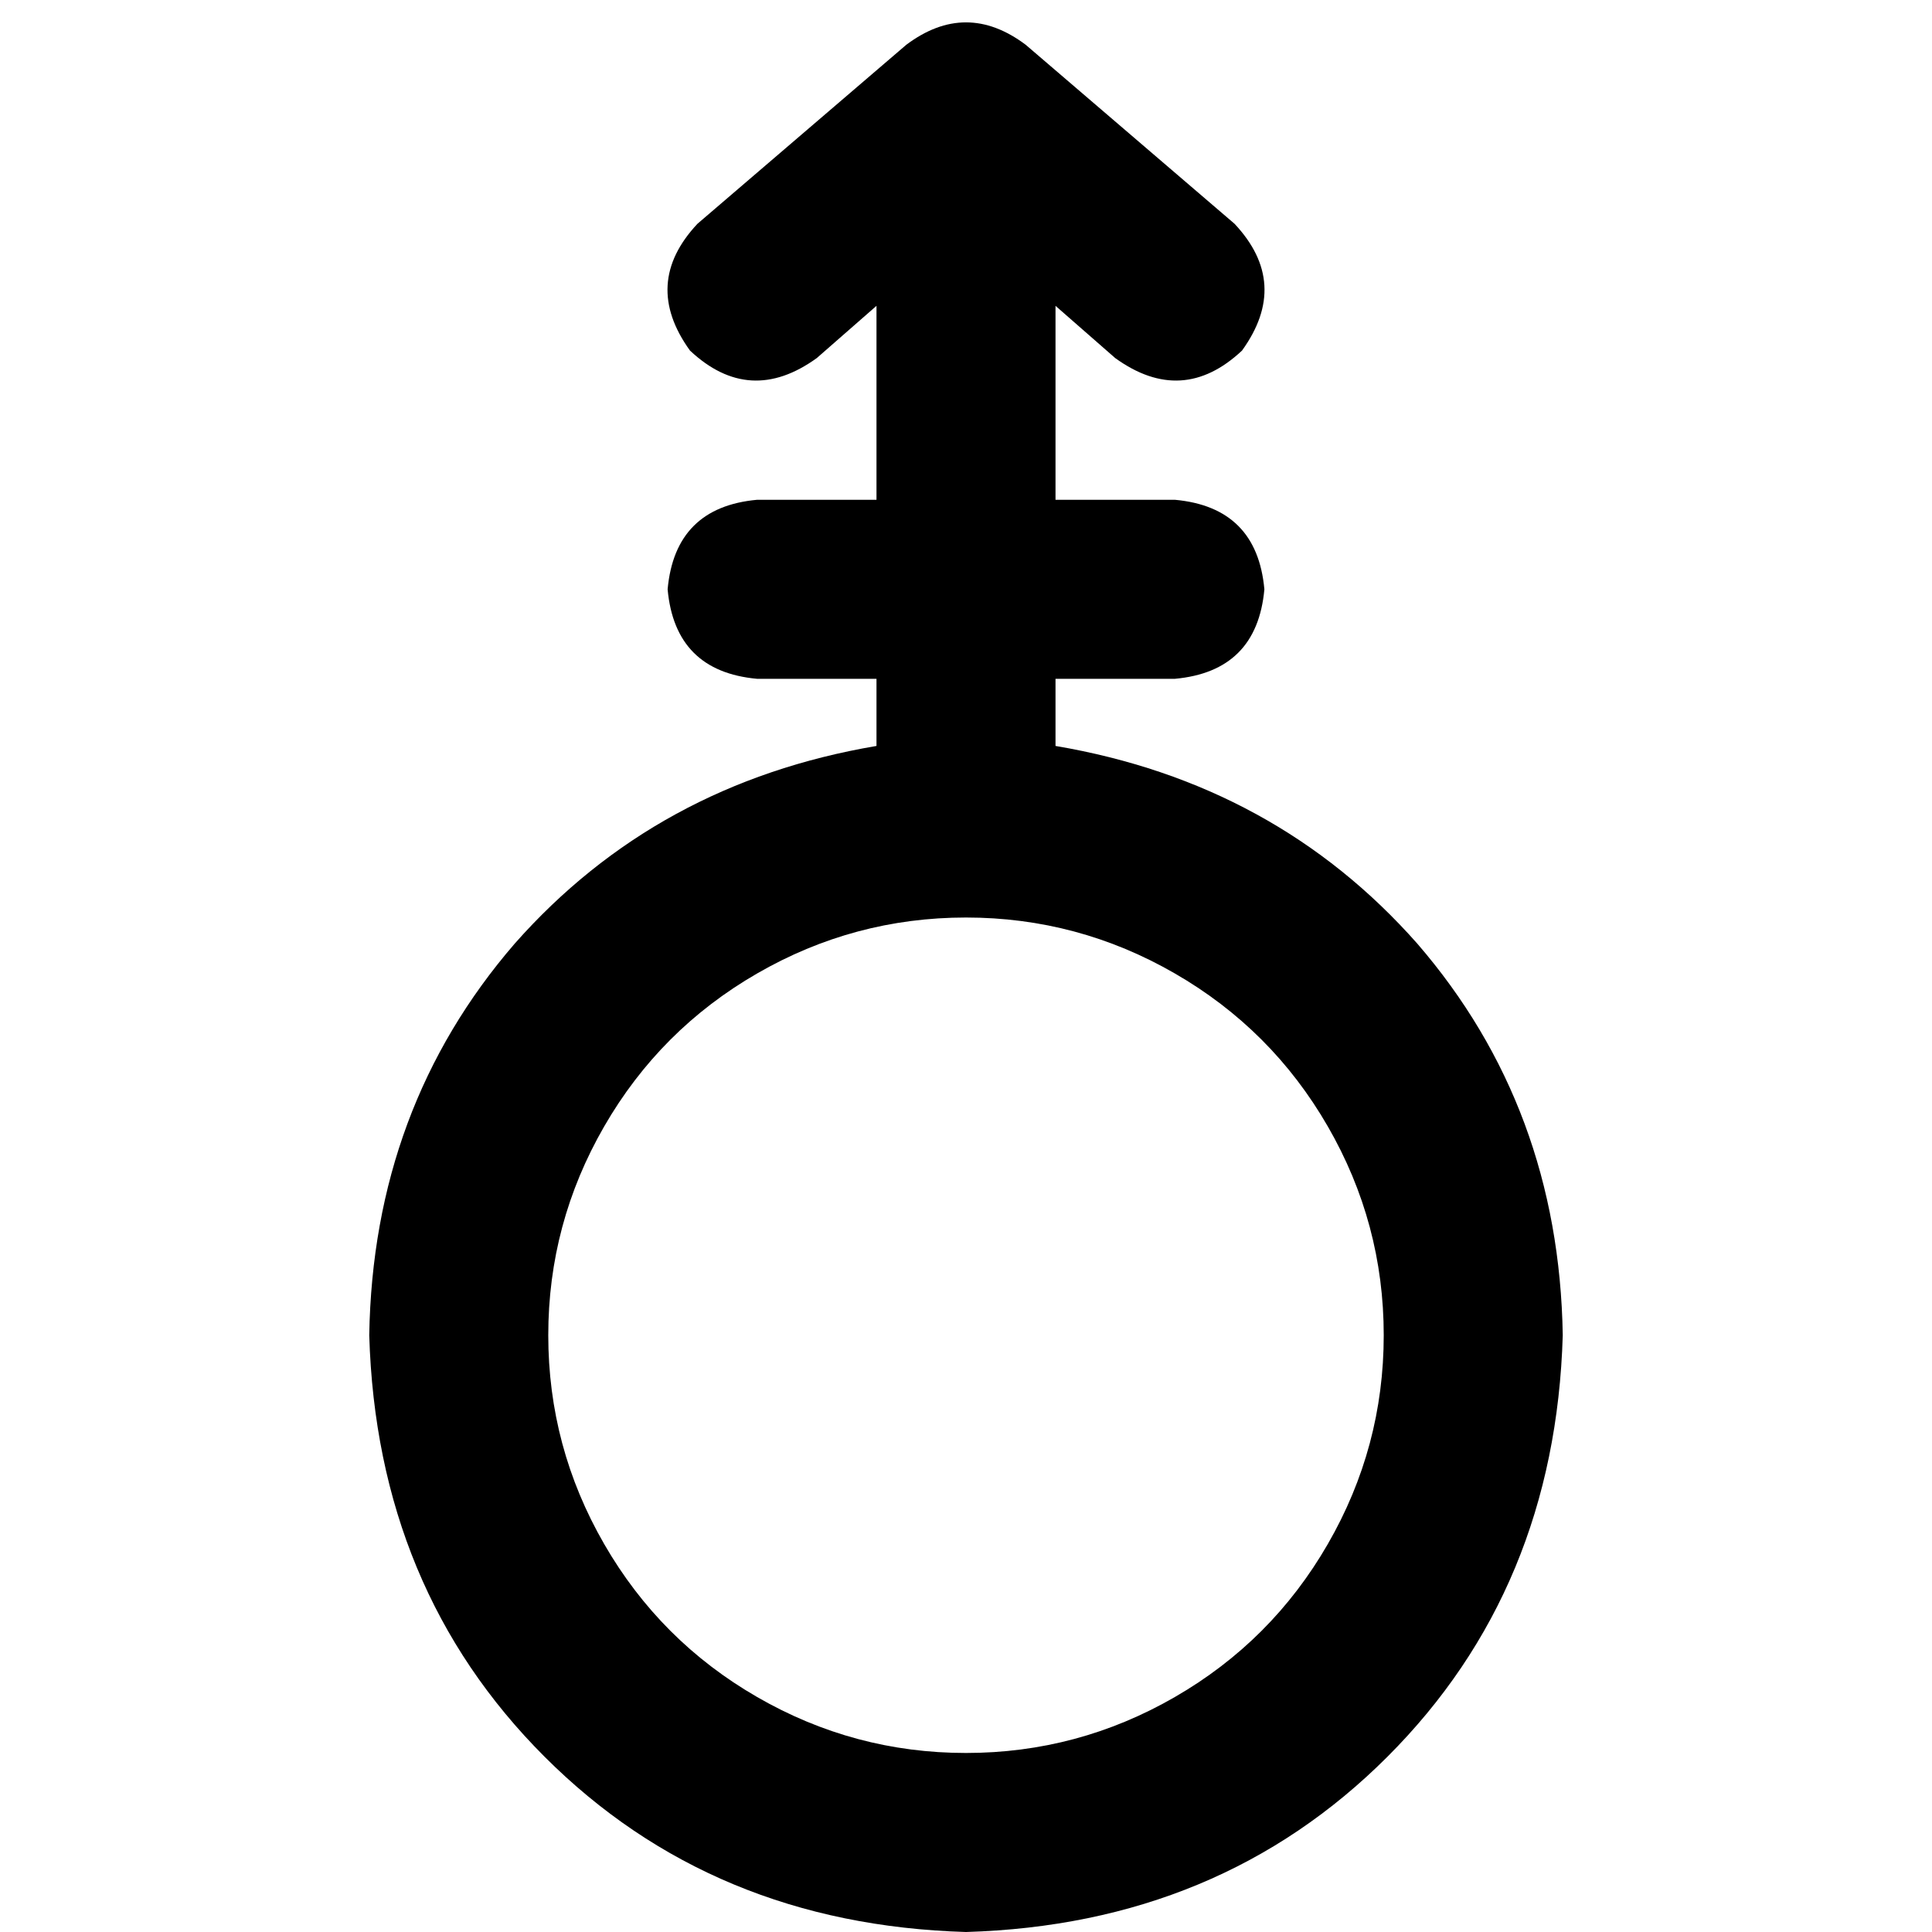 <svg xmlns="http://www.w3.org/2000/svg" viewBox="0 0 512 512">
  <path d="M 271.815 11.861 Q 256 0 240.185 11.861 L 184.834 59.305 L 184.834 59.305 Q 170.008 75.12 182.857 92.911 Q 198.672 107.737 216.463 94.888 L 232.278 81.05 L 232.278 81.05 L 232.278 132.448 L 232.278 132.448 L 200.649 132.448 L 200.649 132.448 Q 178.903 134.425 176.927 156.17 Q 178.903 177.915 200.649 179.892 L 232.278 179.892 L 232.278 179.892 L 232.278 197.683 L 232.278 197.683 Q 173.961 207.568 136.402 250.07 Q 98.842 293.56 97.853 353.853 Q 99.83 421.066 144.309 465.544 Q 188.788 510.023 256 512 Q 323.212 510.023 367.691 465.544 Q 412.17 421.066 414.147 353.853 Q 413.158 293.56 375.598 250.07 Q 338.039 207.568 279.722 197.683 L 279.722 179.892 L 279.722 179.892 L 311.351 179.892 L 311.351 179.892 Q 333.097 177.915 335.073 156.17 Q 333.097 134.425 311.351 132.448 L 279.722 132.448 L 279.722 132.448 L 279.722 81.05 L 279.722 81.05 L 295.537 94.888 L 295.537 94.888 Q 313.328 107.737 329.143 92.911 Q 341.992 75.12 327.166 59.305 L 271.815 11.861 L 271.815 11.861 Z M 256 243.151 Q 285.652 243.151 311.351 257.977 L 311.351 257.977 L 311.351 257.977 Q 337.05 272.803 351.876 298.502 Q 366.703 324.201 366.703 353.853 Q 366.703 383.506 351.876 409.205 Q 337.05 434.903 311.351 449.73 Q 285.652 464.556 256 464.556 Q 226.347 464.556 200.649 449.73 Q 174.95 434.903 160.124 409.205 Q 145.297 383.506 145.297 353.853 Q 145.297 324.201 160.124 298.502 Q 174.95 272.803 200.649 257.977 Q 226.347 243.151 256 243.151 L 256 243.151 Z" />
</svg>